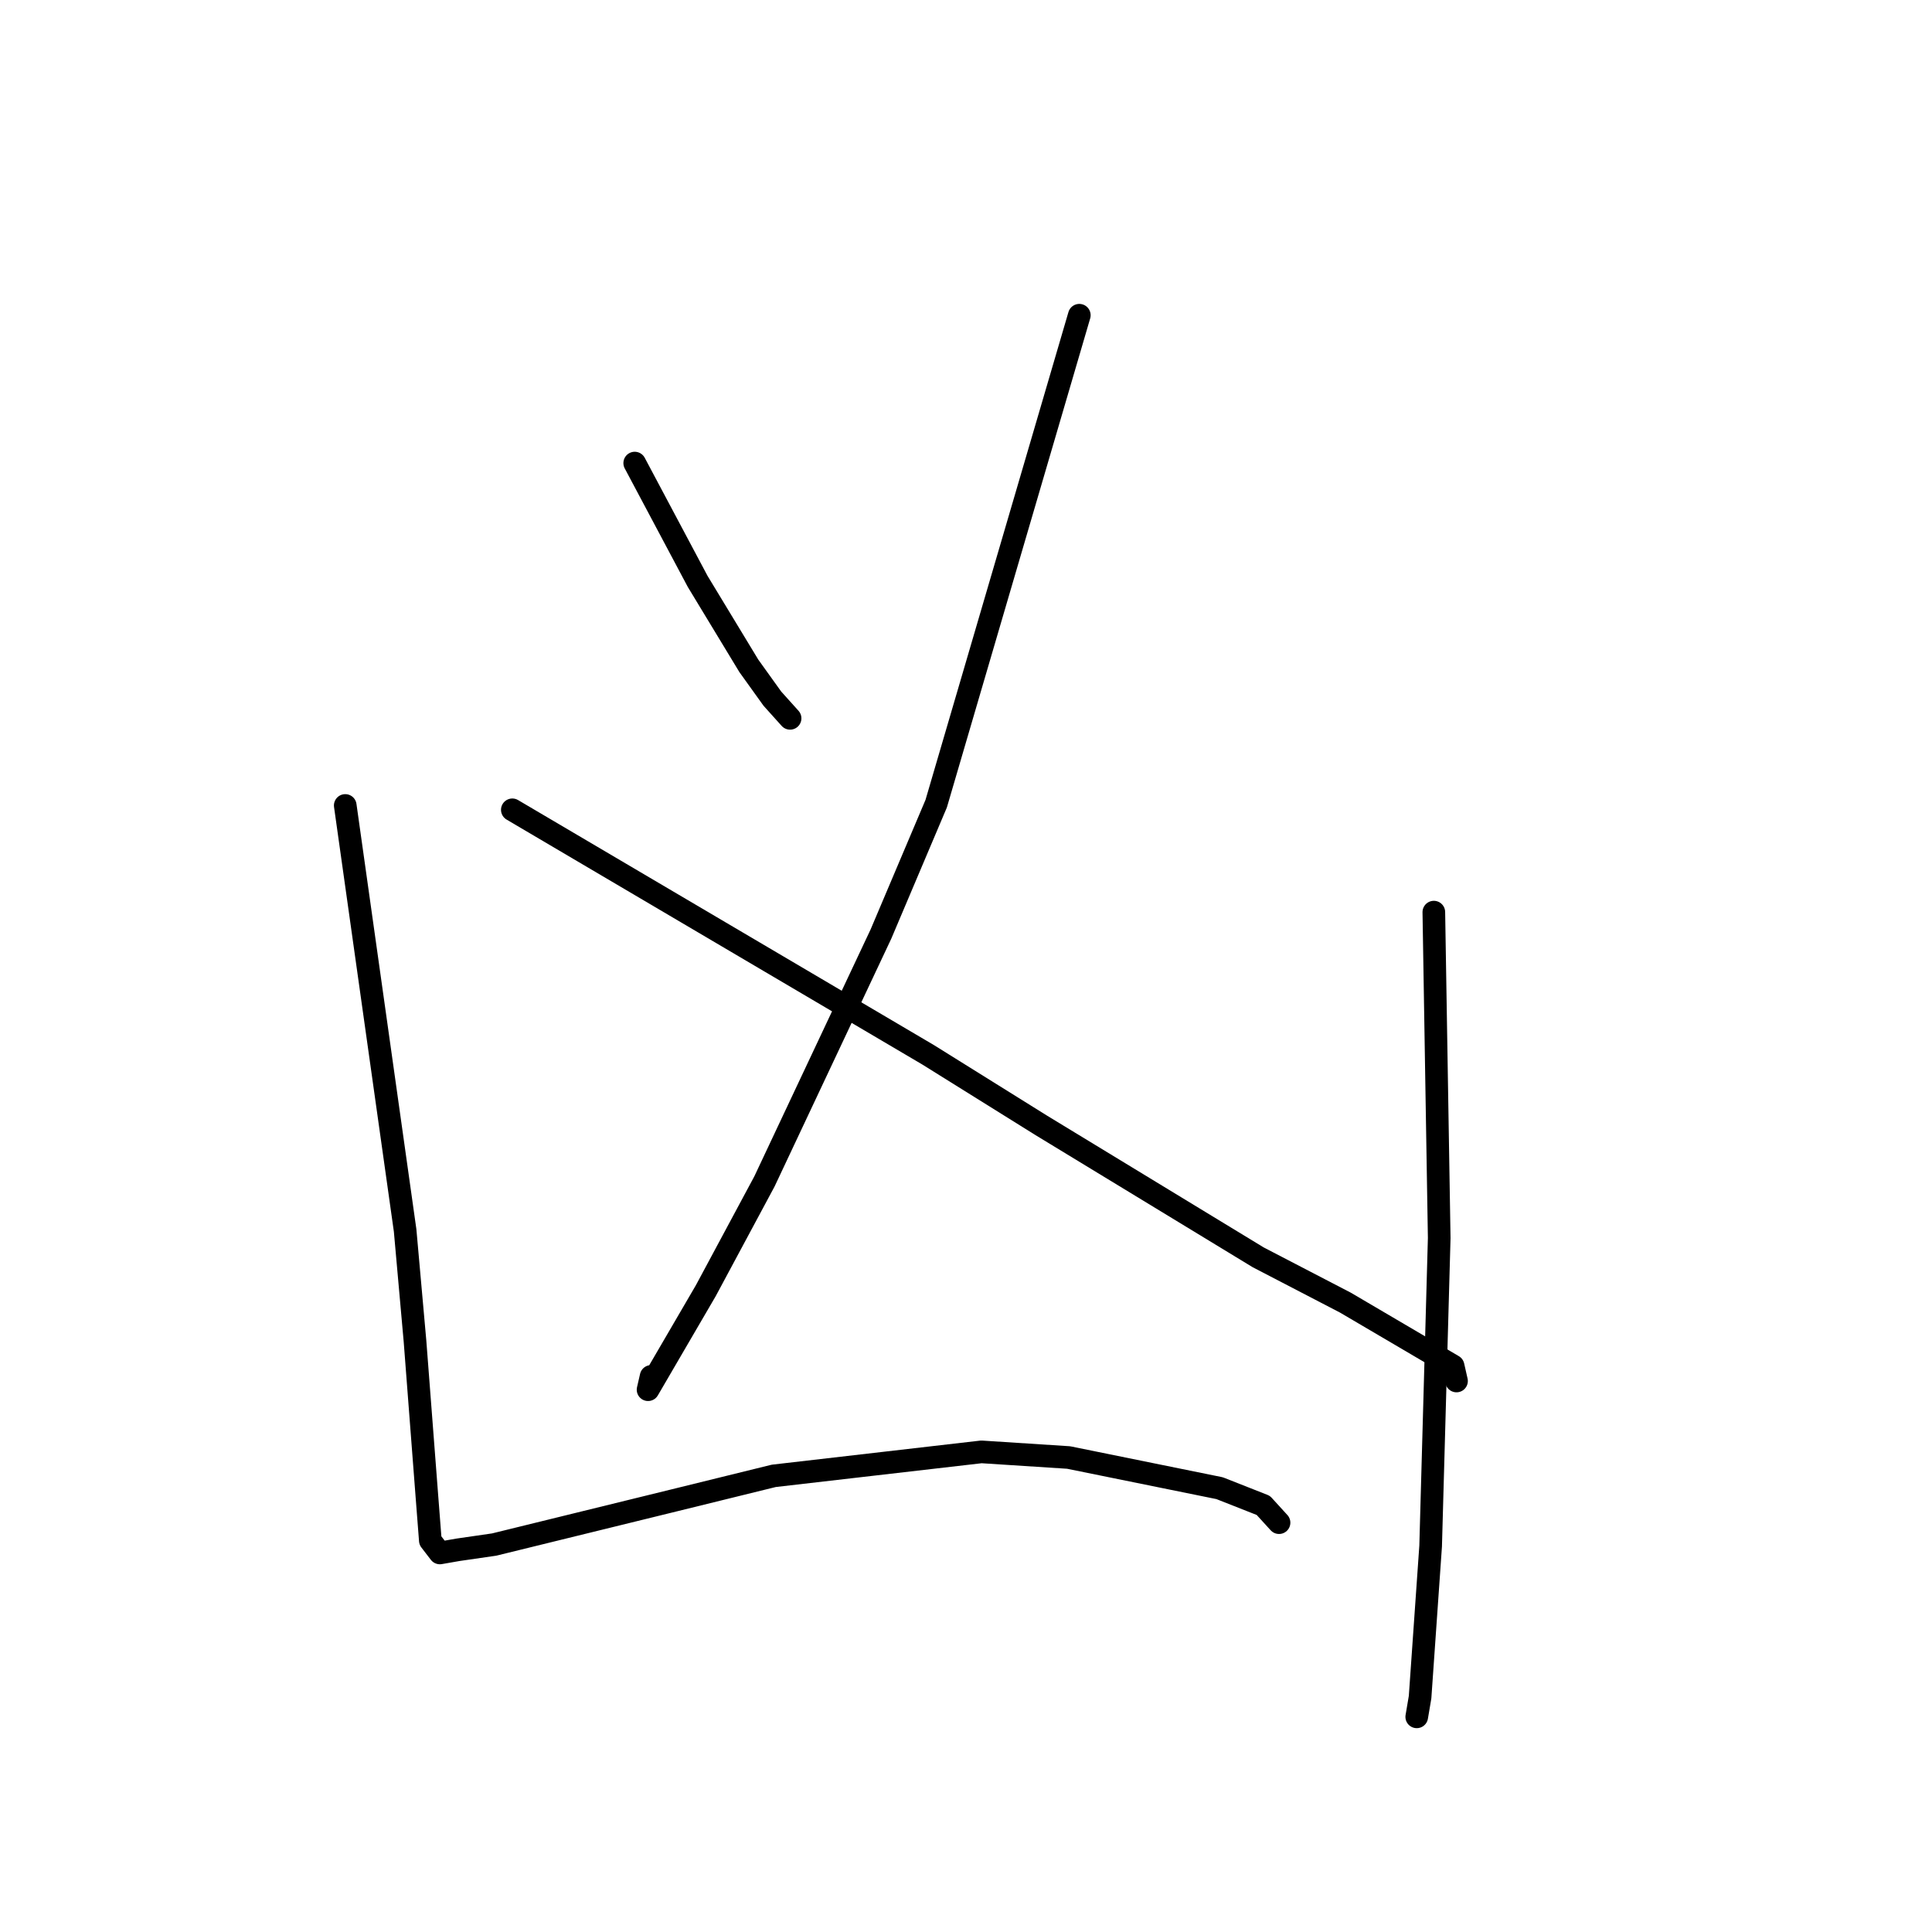 <?xml version="1.0" standalone="no"?>
    <svg width="256" height="256" xmlns="http://www.w3.org/2000/svg" version="1.1">
    <polyline stroke="black" stroke-width="3" stroke-linecap="round" fill="transparent" stroke-linejoin="round" points="84.104 61.361 88.273 69.198 92.442 77.035 99.225 88.229 102.343 92.574 104.486 94.957 104.69 95.183 " />
        <polyline stroke="black" stroke-width="3" stroke-linecap="round" fill="transparent" stroke-linejoin="round" points="143.015 41.77 133.533 74.129 124.051 106.487 116.729 123.769 101.292 156.548 93.521 171.026 85.872 184.143 86.276 182.383 " />
        <polyline stroke="black" stroke-width="3" stroke-linecap="round" fill="transparent" stroke-linejoin="round" points="67.886 107.305 95.428 123.533 122.971 139.761 137.979 149.121 166.722 166.605 178.27 172.603 192.543 180.99 192.954 182.807 192.996 182.989 " />
        <polyline stroke="black" stroke-width="3" stroke-linecap="round" fill="transparent" stroke-linejoin="round" points="45.747 106.728 49.714 134.883 53.681 163.038 54.989 177.694 56.566 198.247 57.022 204.134 58.284 205.774 60.687 205.355 65.479 204.661 89.252 198.826 102.53 195.558 130.04 192.381 141.594 193.127 161.603 197.192 167.393 199.473 169.307 201.572 169.479 201.761 " />
        <polyline stroke="black" stroke-width="3" stroke-linecap="round" fill="transparent" stroke-linejoin="round" points="189.99 120.862 190.346 142.455 190.703 164.048 189.567 204.864 188.168 224.881 187.726 227.491 " />
        </svg>
